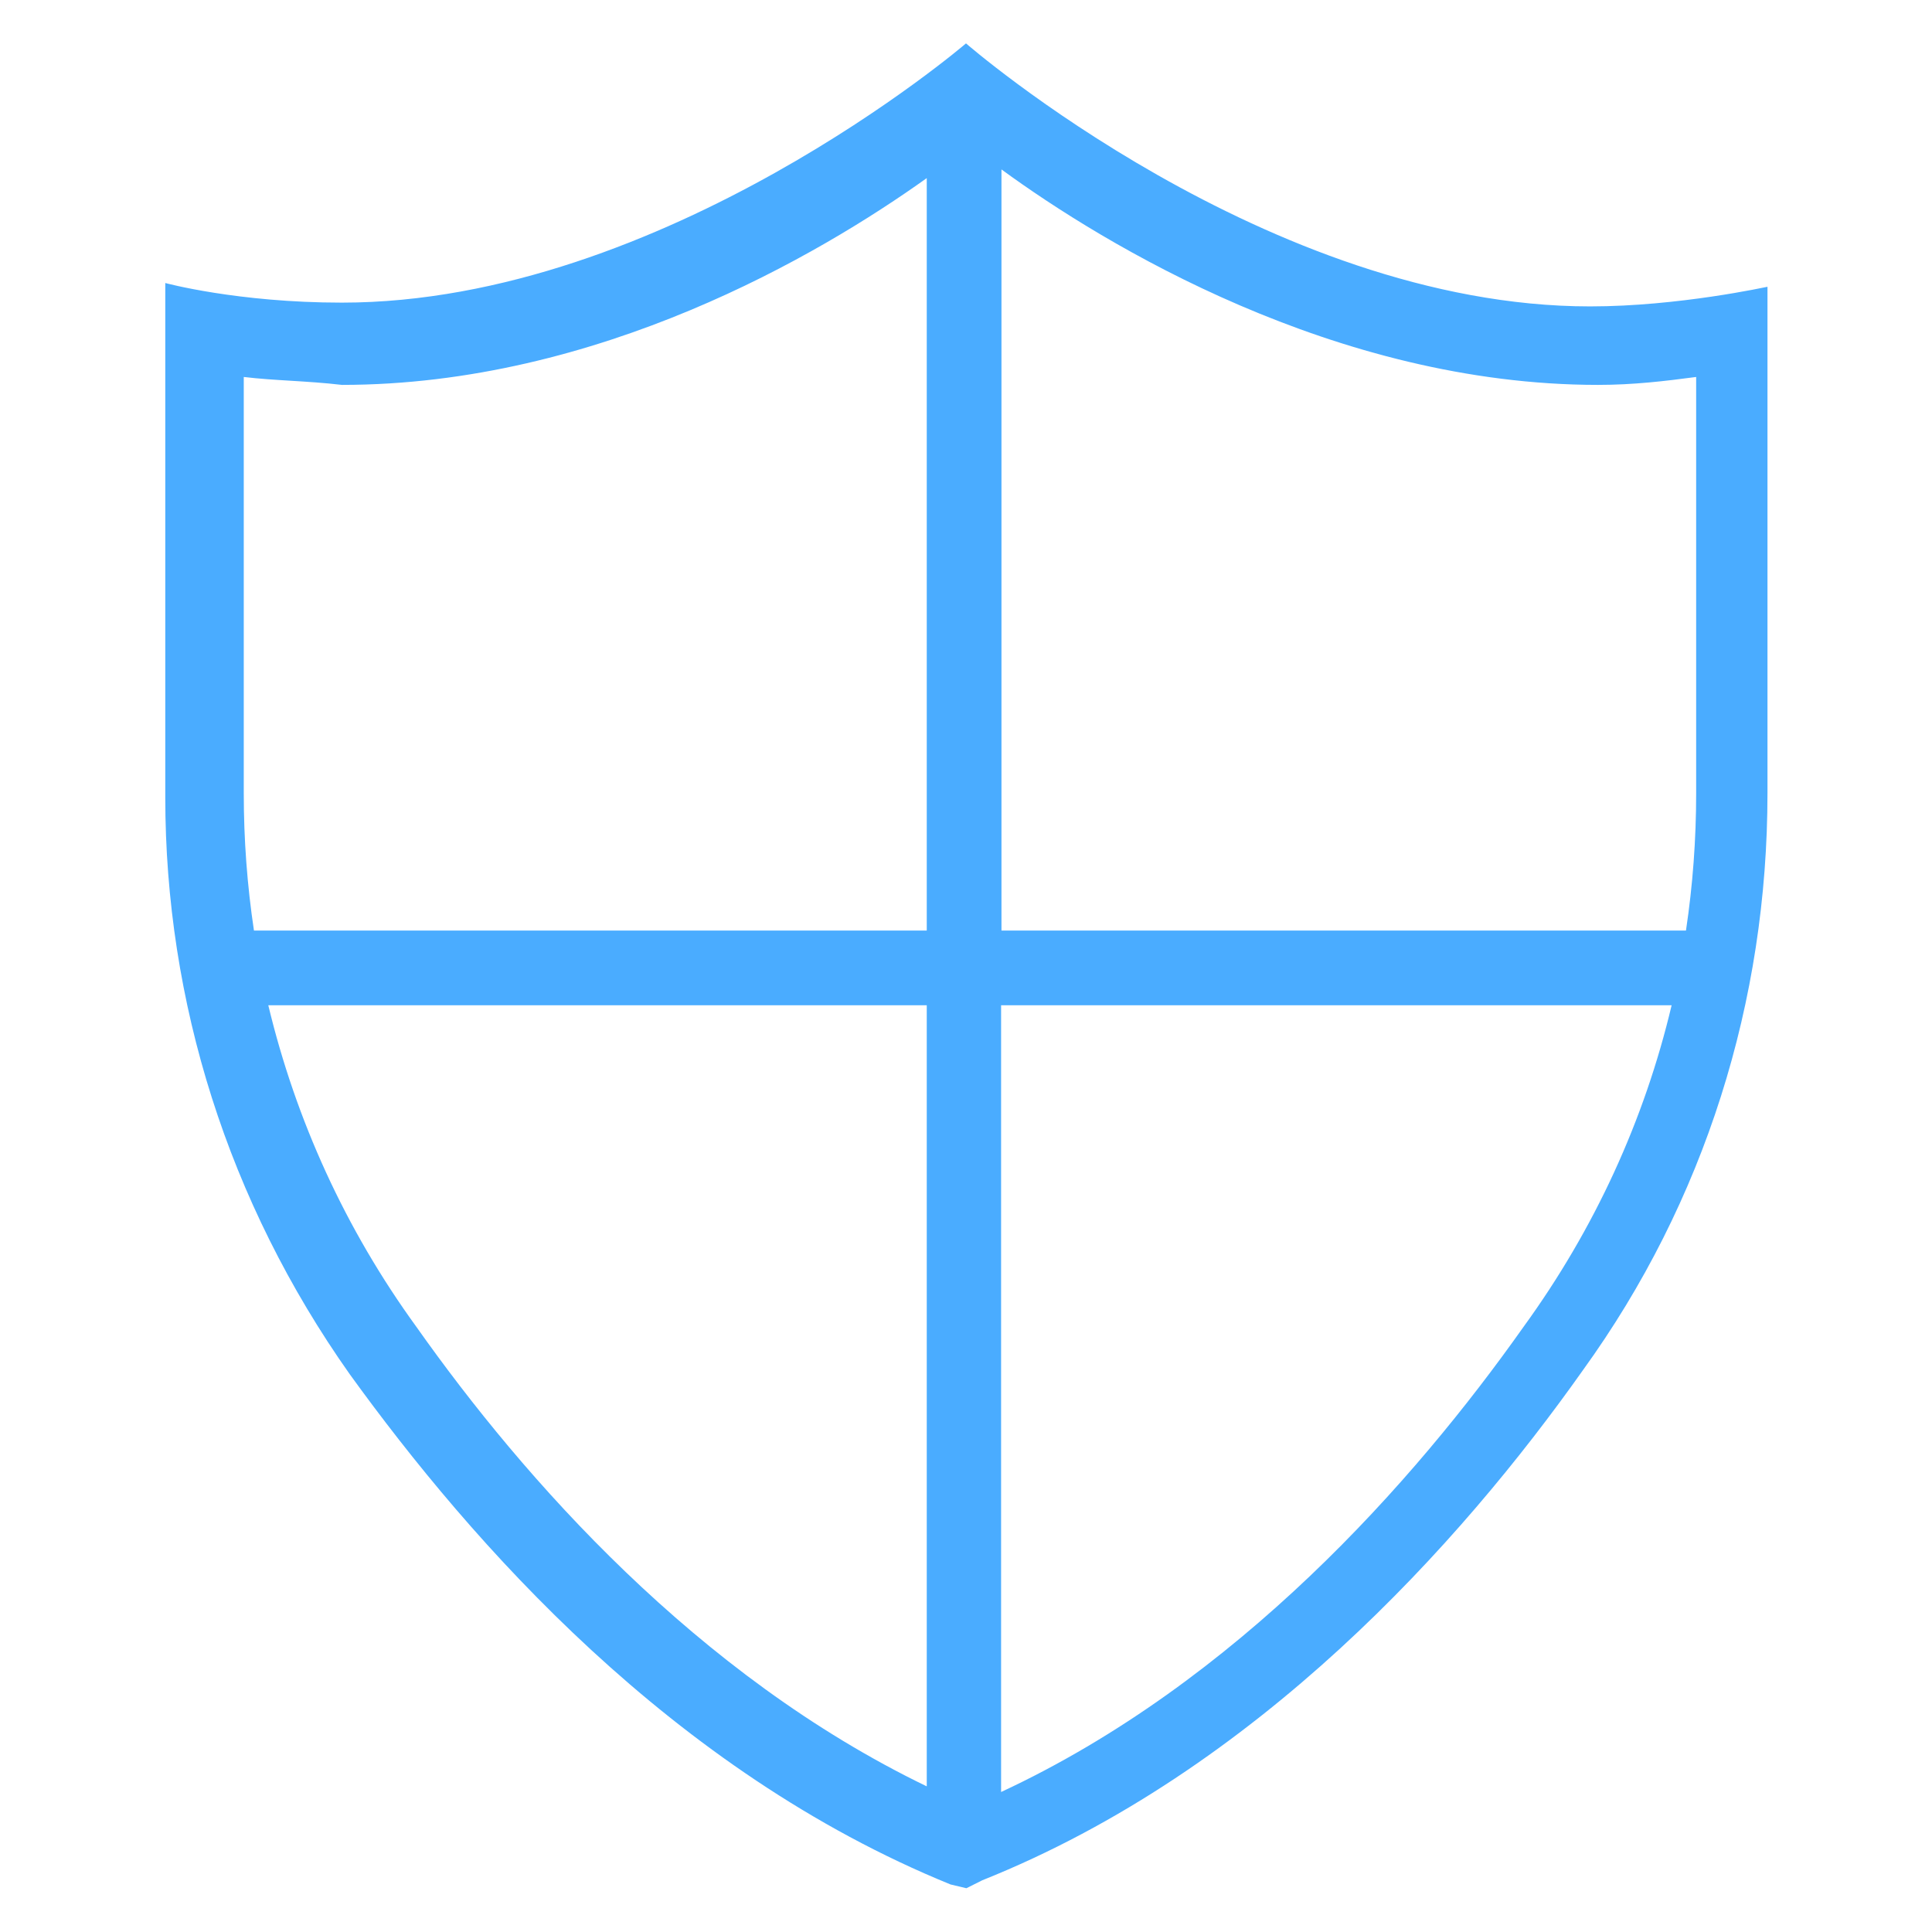 <?xml version="1.0" encoding="UTF-8" standalone="no"?>
<svg
   xmlns:dc="http://purl.org/dc/elements/1.1/"
   xmlns:cc="http://creativecommons.org/ns#"
   xmlns:rdf="http://www.w3.org/1999/02/22-rdf-syntax-ns#"
   xmlns:svg="http://www.w3.org/2000/svg"
   xmlns="http://www.w3.org/2000/svg"
   xmlns:sodipodi="http://sodipodi.sourceforge.net/DTD/sodipodi-0.dtd"
   xmlns:inkscape="http://www.inkscape.org/namespaces/inkscape"
   version="1.1"
   viewBox="0 0 512 512"
   enable-background="new 0 0 512 512"
   id="svg2270"
   sodipodi:docname="shield_accent.svg"
   inkscape:version="0.92.2 (5c3e80d, 2017-08-06)">
  <defs
     id="defs2274" />
  <sodipodi:namedview
     pagecolor="#ffffff"
     bordercolor="#666666"
     borderopacity="1"
     objecttolerance="10"
     gridtolerance="10"
     guidetolerance="10"
     inkscape:pageopacity="0"
     inkscape:pageshadow="2"
     inkscape:window-width="1366"
     inkscape:window-height="705"
     id="namedview2272"
     showgrid="false"
     inkscape:zoom="0.4609375"
     inkscape:cx="256"
     inkscape:cy="256"
     inkscape:window-x="-8"
     inkscape:window-y="-8"
     inkscape:window-maximized="1"
     inkscape:current-layer="svg2270" />
  <g
     id="g2268"
     style="fill:#4aacff;fill-opacity:1">
    <path
       d="m421.4,81.2c-85.3,0-165.4-69.7-165.4-69.7s-80.1,68.7-165.4,68.7c-27.7,0-46.8-5.2-46.8-5.2v136.3c0,54.1 16.6,107.2 48.9,152.9 32.3,44.7 85.3,105.1 159.2,135.2l4.2,1 4.2-2.1c72.8-29.1 126.9-89.5 159.2-135.2 32.3-44.7 48.9-97.8 48.9-152.9v-134.2c-0.2,0-23.5,5.2-47,5.2zm2.1,20.8c9.4,0 17.7-1 26-2.1v110.3c0,12.3-0.9,24.4-2.7,36.4h-181.4v-201.7c27.2,19.9 88.5,57.1 158.1,57.1zm-358.9-2.1c8.3,1 16.6,1 26,2.1 67.9,0 126.6-34.5 155-54.8v199.4h-178.3c-1.8-12-2.7-24.1-2.7-36.4v-110.3zm45.8,251.8c-18.9-26-32-54.9-39.3-85.3h174.5v207c-60.9-29.4-106.8-81.5-135.2-121.7zm293.3,0c-28.9,40.9-75.9,94.1-138.4,123.2v-208.5h177.7c-7.2,30.4-20.4,59.3-39.3,85.3z"
       id="path2266"
       style="fill:#4aacff;fill-opacity:1" />
  </g>
</svg>
